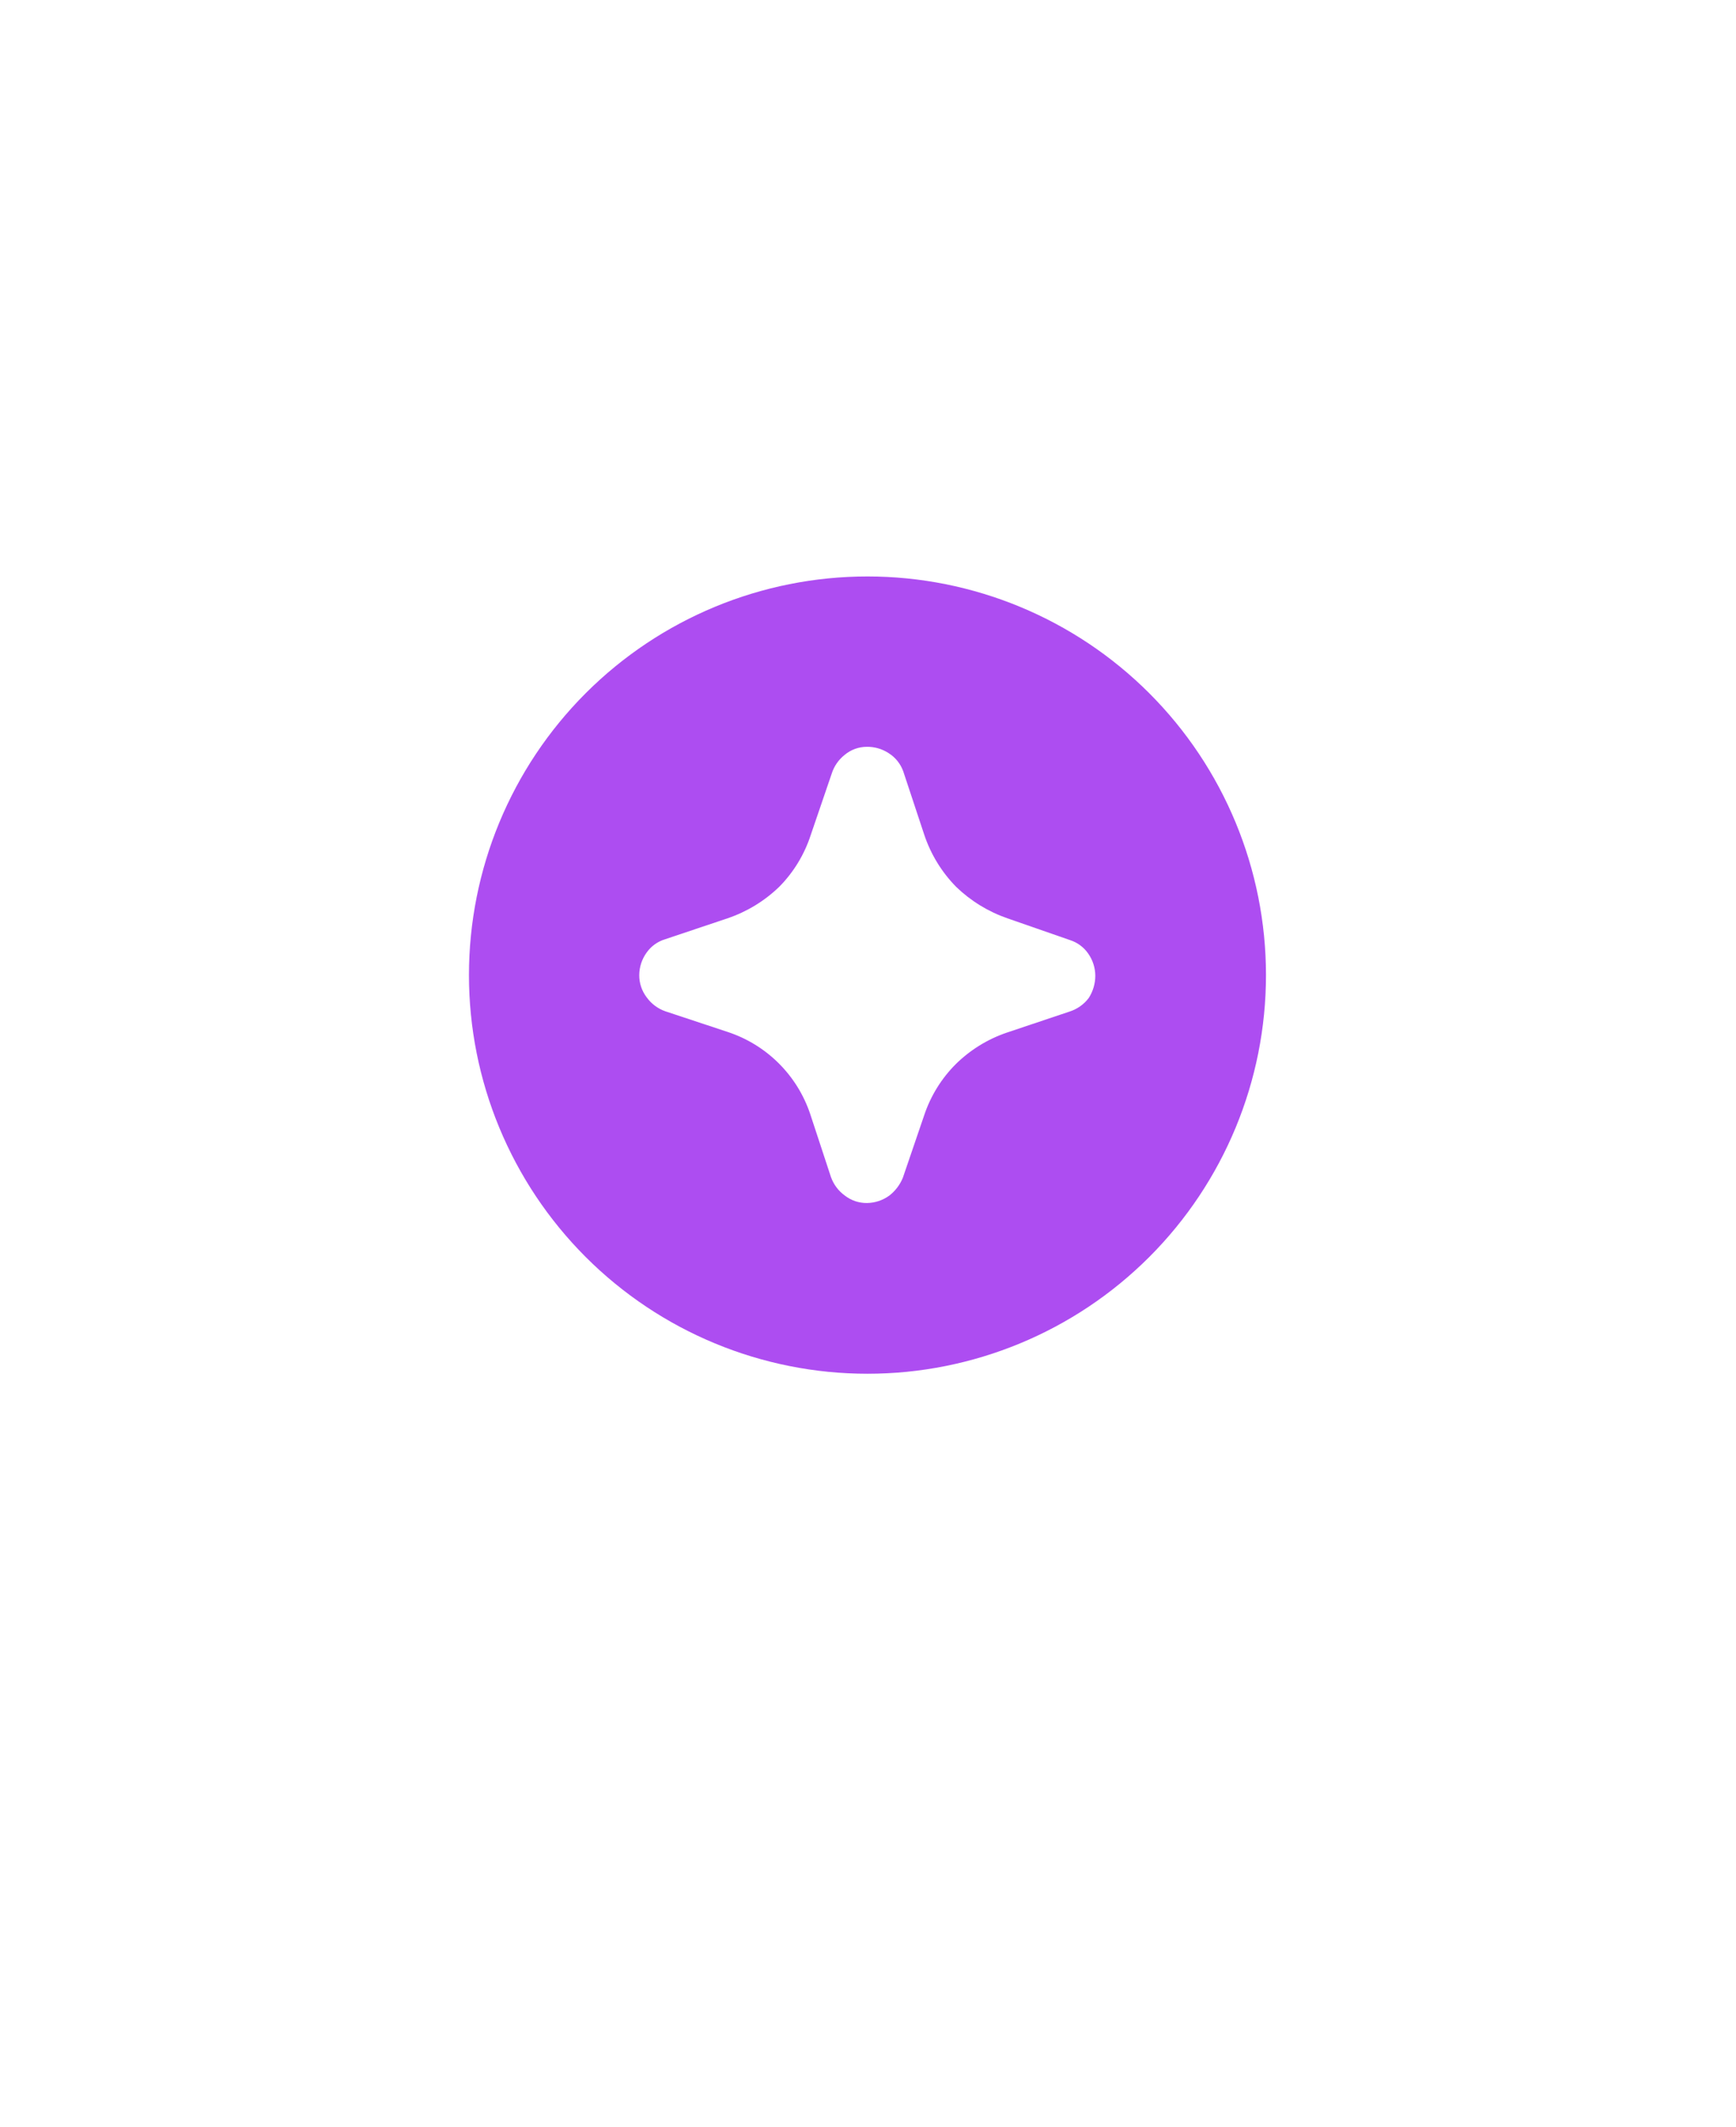 <svg width="1440" height="1764" viewBox="0 0 1440 1764" fill="none" xmlns="http://www.w3.org/2000/svg">
<g opacity="0.8" filter="url(#filter0_f_36_553)">
<path d="M719.562 478C631.892 478 547.812 512.827 485.82 574.82C423.827 636.812 389 720.892 389 808.562C389 896.233 423.827 980.313 485.82 1042.31C547.812 1104.3 631.892 1139.12 719.562 1139.12C807.233 1139.12 891.313 1104.3 953.305 1042.31C1015.3 980.313 1050.12 896.233 1050.12 808.562C1050.12 720.892 1015.3 636.812 953.305 574.82C891.313 512.827 807.233 478 719.562 478ZM903.065 827.59C898.998 832.941 893.36 836.887 886.94 838.877L835.017 856.292C819.151 861.715 804.711 870.644 792.77 882.415C780.909 894.285 771.966 908.747 766.647 924.663L748.91 976.585C746.524 982.44 742.629 987.559 737.623 991.42C732.268 995.299 725.851 997.438 719.24 997.548C712.595 997.645 706.115 995.485 700.858 991.42C695.494 987.57 691.442 982.167 689.248 975.94L672.155 924.017C666.843 908.047 657.862 893.544 645.933 881.67C634.003 869.797 619.458 860.885 603.462 855.647L551.863 838.555C545.636 836.361 540.233 832.308 536.383 826.945C532.362 821.664 530.207 815.199 530.255 808.562C530.298 801.841 532.441 795.302 536.383 789.858C540.086 784.63 545.416 780.774 551.54 778.892L603.462 761.478C619.513 756.042 634.16 747.121 646.355 735.355C658.287 723.293 667.221 708.587 672.478 692.462L689.892 641.508C691.825 635.406 695.53 630.017 700.535 626.028C705.679 621.684 712.185 619.287 718.917 619.255C725.316 619.145 731.603 620.941 736.978 624.415C742.653 627.943 746.971 633.284 749.233 639.573L766.647 692.14C772.065 708.362 781.095 723.132 793.092 735.355C805.213 747.056 819.741 755.971 835.663 761.478L887.585 779.538C893.755 781.504 899.091 785.477 902.742 790.825C906.506 796.217 908.532 802.631 908.548 809.208C908.515 815.722 906.613 822.107 903.065 827.59Z" fill="#9921ED"/>
</g>
<defs>
<filter id="filter0_f_36_553" x="-235" y="-146" width="1909.12" height="1909.12" filterUnits="userSpaceOnUse" color-interpolation-filters="sRGB">
<feFlood flood-opacity="0" result="BackgroundImageFix"/>
<feBlend mode="normal" in="SourceGraphic" in2="BackgroundImageFix" result="shape"/>
<feGaussianBlur stdDeviation="312" result="effect1_foregroundBlur_36_553"/>
</filter>
</defs>
</svg>
